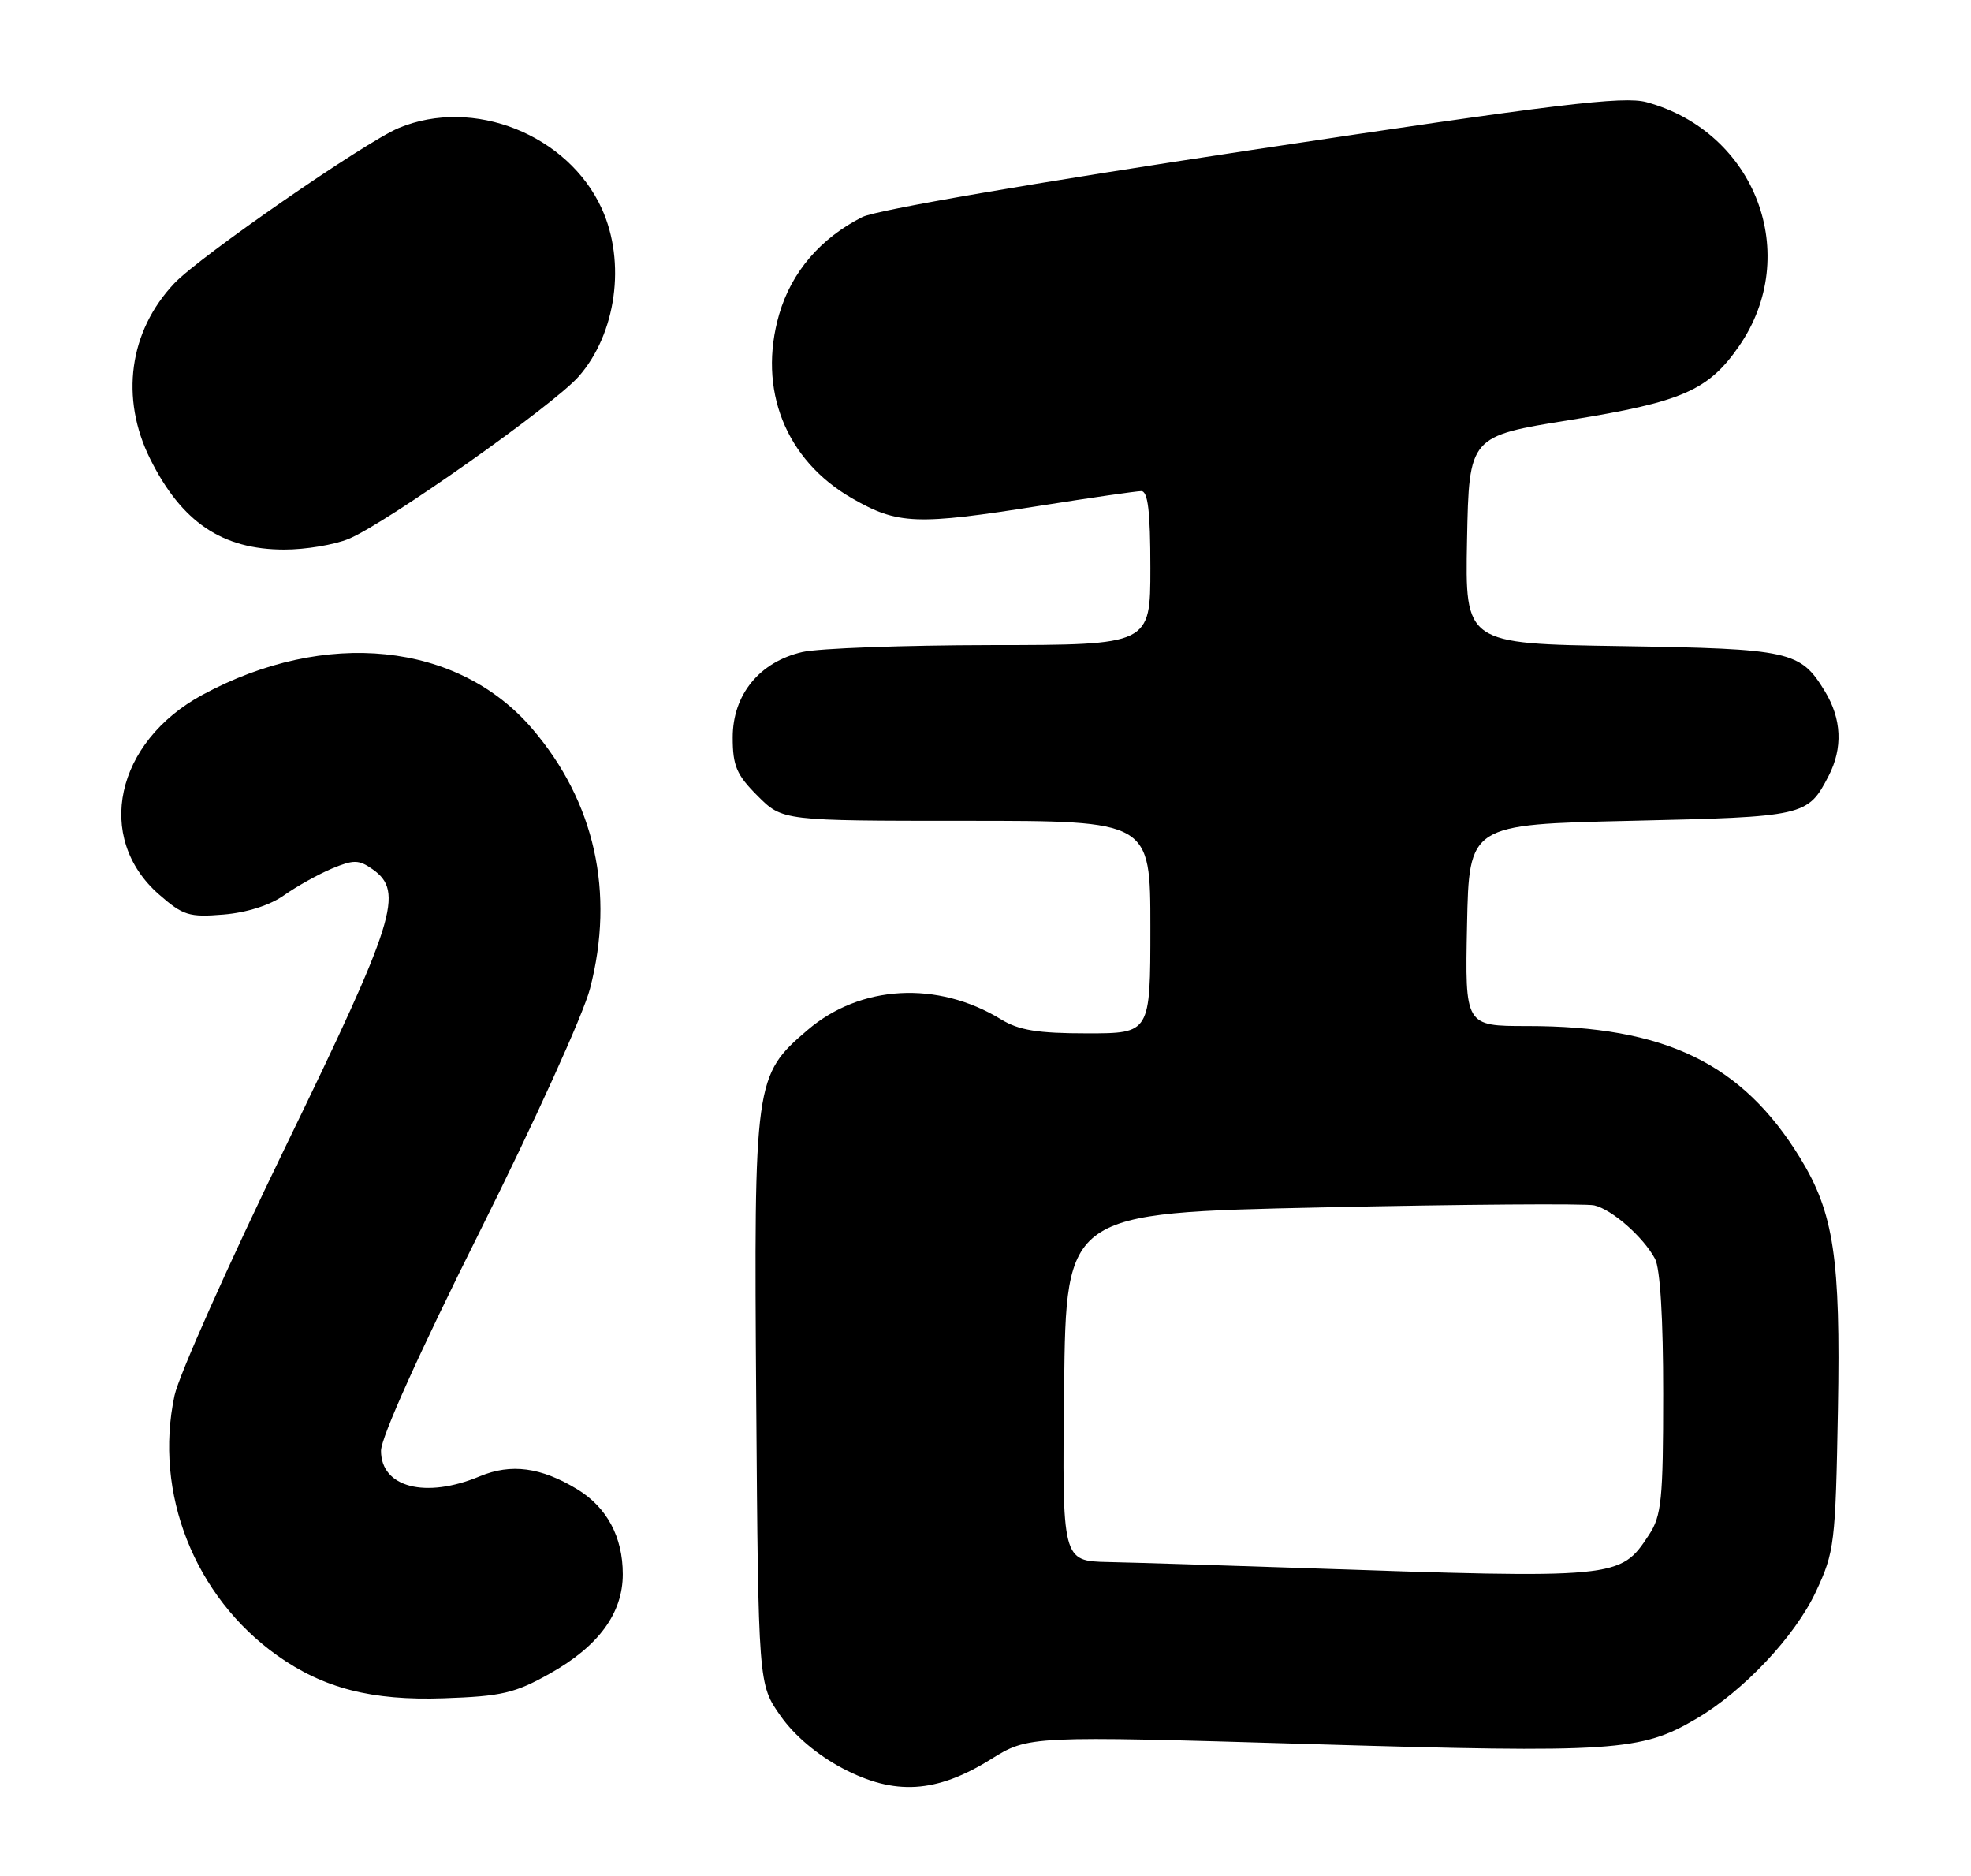 <?xml version="1.0" encoding="UTF-8" standalone="no"?>
<!DOCTYPE svg PUBLIC "-//W3C//DTD SVG 1.1//EN" "http://www.w3.org/Graphics/SVG/1.1/DTD/svg11.dtd" >
<svg xmlns="http://www.w3.org/2000/svg" xmlns:xlink="http://www.w3.org/1999/xlink" version="1.1" viewBox="0 0 269 256">
 <g >
 <path fill="currentColor"
d=" M 135.20 240.07 C 140.38 236.84 140.38 236.84 178.94 237.98 C 220.38 239.21 223.95 238.97 231.50 234.53 C 237.98 230.72 244.97 223.29 247.83 217.19 C 250.37 211.76 250.51 210.64 250.84 192.32 C 251.21 171.68 250.28 165.51 245.68 158.00 C 237.76 145.08 227.25 140.00 208.42 140.00 C 199.94 140.00 199.94 140.00 200.22 126.25 C 200.50 112.50 200.50 112.50 222.60 112.00 C 246.35 111.46 246.72 111.38 249.57 105.87 C 251.53 102.07 251.36 98.10 249.05 94.31 C 245.70 88.82 244.40 88.53 221.22 88.16 C 199.95 87.83 199.95 87.83 200.22 73.67 C 200.50 59.52 200.50 59.52 214.32 57.30 C 229.55 54.85 233.15 53.28 237.33 47.25 C 245.97 34.78 239.62 18.02 224.72 13.94 C 221.57 13.08 212.56 14.17 170.92 20.45 C 141.03 24.96 119.62 28.65 117.70 29.61 C 111.99 32.49 108.02 37.13 106.35 42.86 C 103.37 53.11 107.20 62.78 116.30 68.00 C 122.54 71.58 125.06 71.68 142.00 69.00 C 148.88 67.91 155.06 67.02 155.75 67.01 C 156.67 67.00 157.00 69.76 157.00 77.50 C 157.00 88.00 157.00 88.00 135.25 88.02 C 123.29 88.04 111.70 88.46 109.50 88.97 C 103.65 90.32 100.00 94.79 100.00 100.62 C 100.00 104.50 100.52 105.72 103.40 108.60 C 106.80 112.00 106.80 112.00 131.90 112.00 C 157.00 112.00 157.00 112.00 157.00 126.50 C 157.00 141.00 157.00 141.00 148.37 141.00 C 141.63 141.00 139.05 140.58 136.62 139.09 C 127.95 133.79 117.43 134.37 110.21 140.55 C 102.98 146.74 102.89 147.39 103.21 191.17 C 103.50 229.83 103.50 229.83 106.52 234.12 C 108.41 236.82 111.57 239.48 115.02 241.30 C 122.12 245.03 127.77 244.68 135.20 240.07 Z  M 75.04 228.36 C 81.69 224.63 85.00 220.12 85.00 214.80 C 85.00 209.71 82.83 205.67 78.77 203.20 C 73.82 200.20 69.75 199.66 65.48 201.44 C 58.08 204.53 52.00 202.96 52.00 197.96 C 52.00 196.14 57.23 184.54 65.44 168.12 C 72.86 153.29 79.62 138.40 80.53 134.88 C 83.93 121.78 81.18 109.41 72.64 99.44 C 62.51 87.60 44.40 85.74 27.63 94.81 C 15.74 101.25 12.89 114.31 21.68 122.03 C 24.98 124.92 25.80 125.18 30.50 124.79 C 33.68 124.53 36.88 123.51 38.78 122.15 C 40.49 120.94 43.42 119.31 45.29 118.52 C 48.27 117.28 48.97 117.29 50.85 118.61 C 55.20 121.66 53.98 125.56 38.94 156.52 C 31.21 172.44 24.40 187.69 23.82 190.41 C 20.97 203.72 26.54 217.84 37.81 225.87 C 44.13 230.37 50.72 232.07 60.54 231.73 C 68.46 231.46 70.27 231.04 75.04 228.36 Z  M 47.61 73.52 C 52.75 71.37 75.56 55.27 78.98 51.37 C 84.11 45.53 85.45 35.79 82.14 28.49 C 77.53 18.36 64.59 13.22 54.41 17.47 C 49.79 19.40 27.27 34.99 23.80 38.65 C 17.61 45.19 16.36 54.31 20.50 62.63 C 24.80 71.25 30.32 74.98 38.78 74.99 C 41.69 75.00 45.66 74.33 47.61 73.52 Z  M 177.50 213.95 C 166.50 213.58 154.68 213.21 151.23 213.14 C 144.96 213.00 144.96 213.00 145.23 189.25 C 145.50 165.50 145.50 165.50 180.50 164.75 C 199.75 164.33 216.44 164.21 217.58 164.47 C 220.01 165.03 224.28 168.79 225.88 171.77 C 226.58 173.08 227.00 180.04 226.99 190.18 C 226.99 204.63 226.76 206.84 225.05 209.43 C 221.11 215.42 220.98 215.43 177.50 213.95 Z "/>
</g>
</svg>